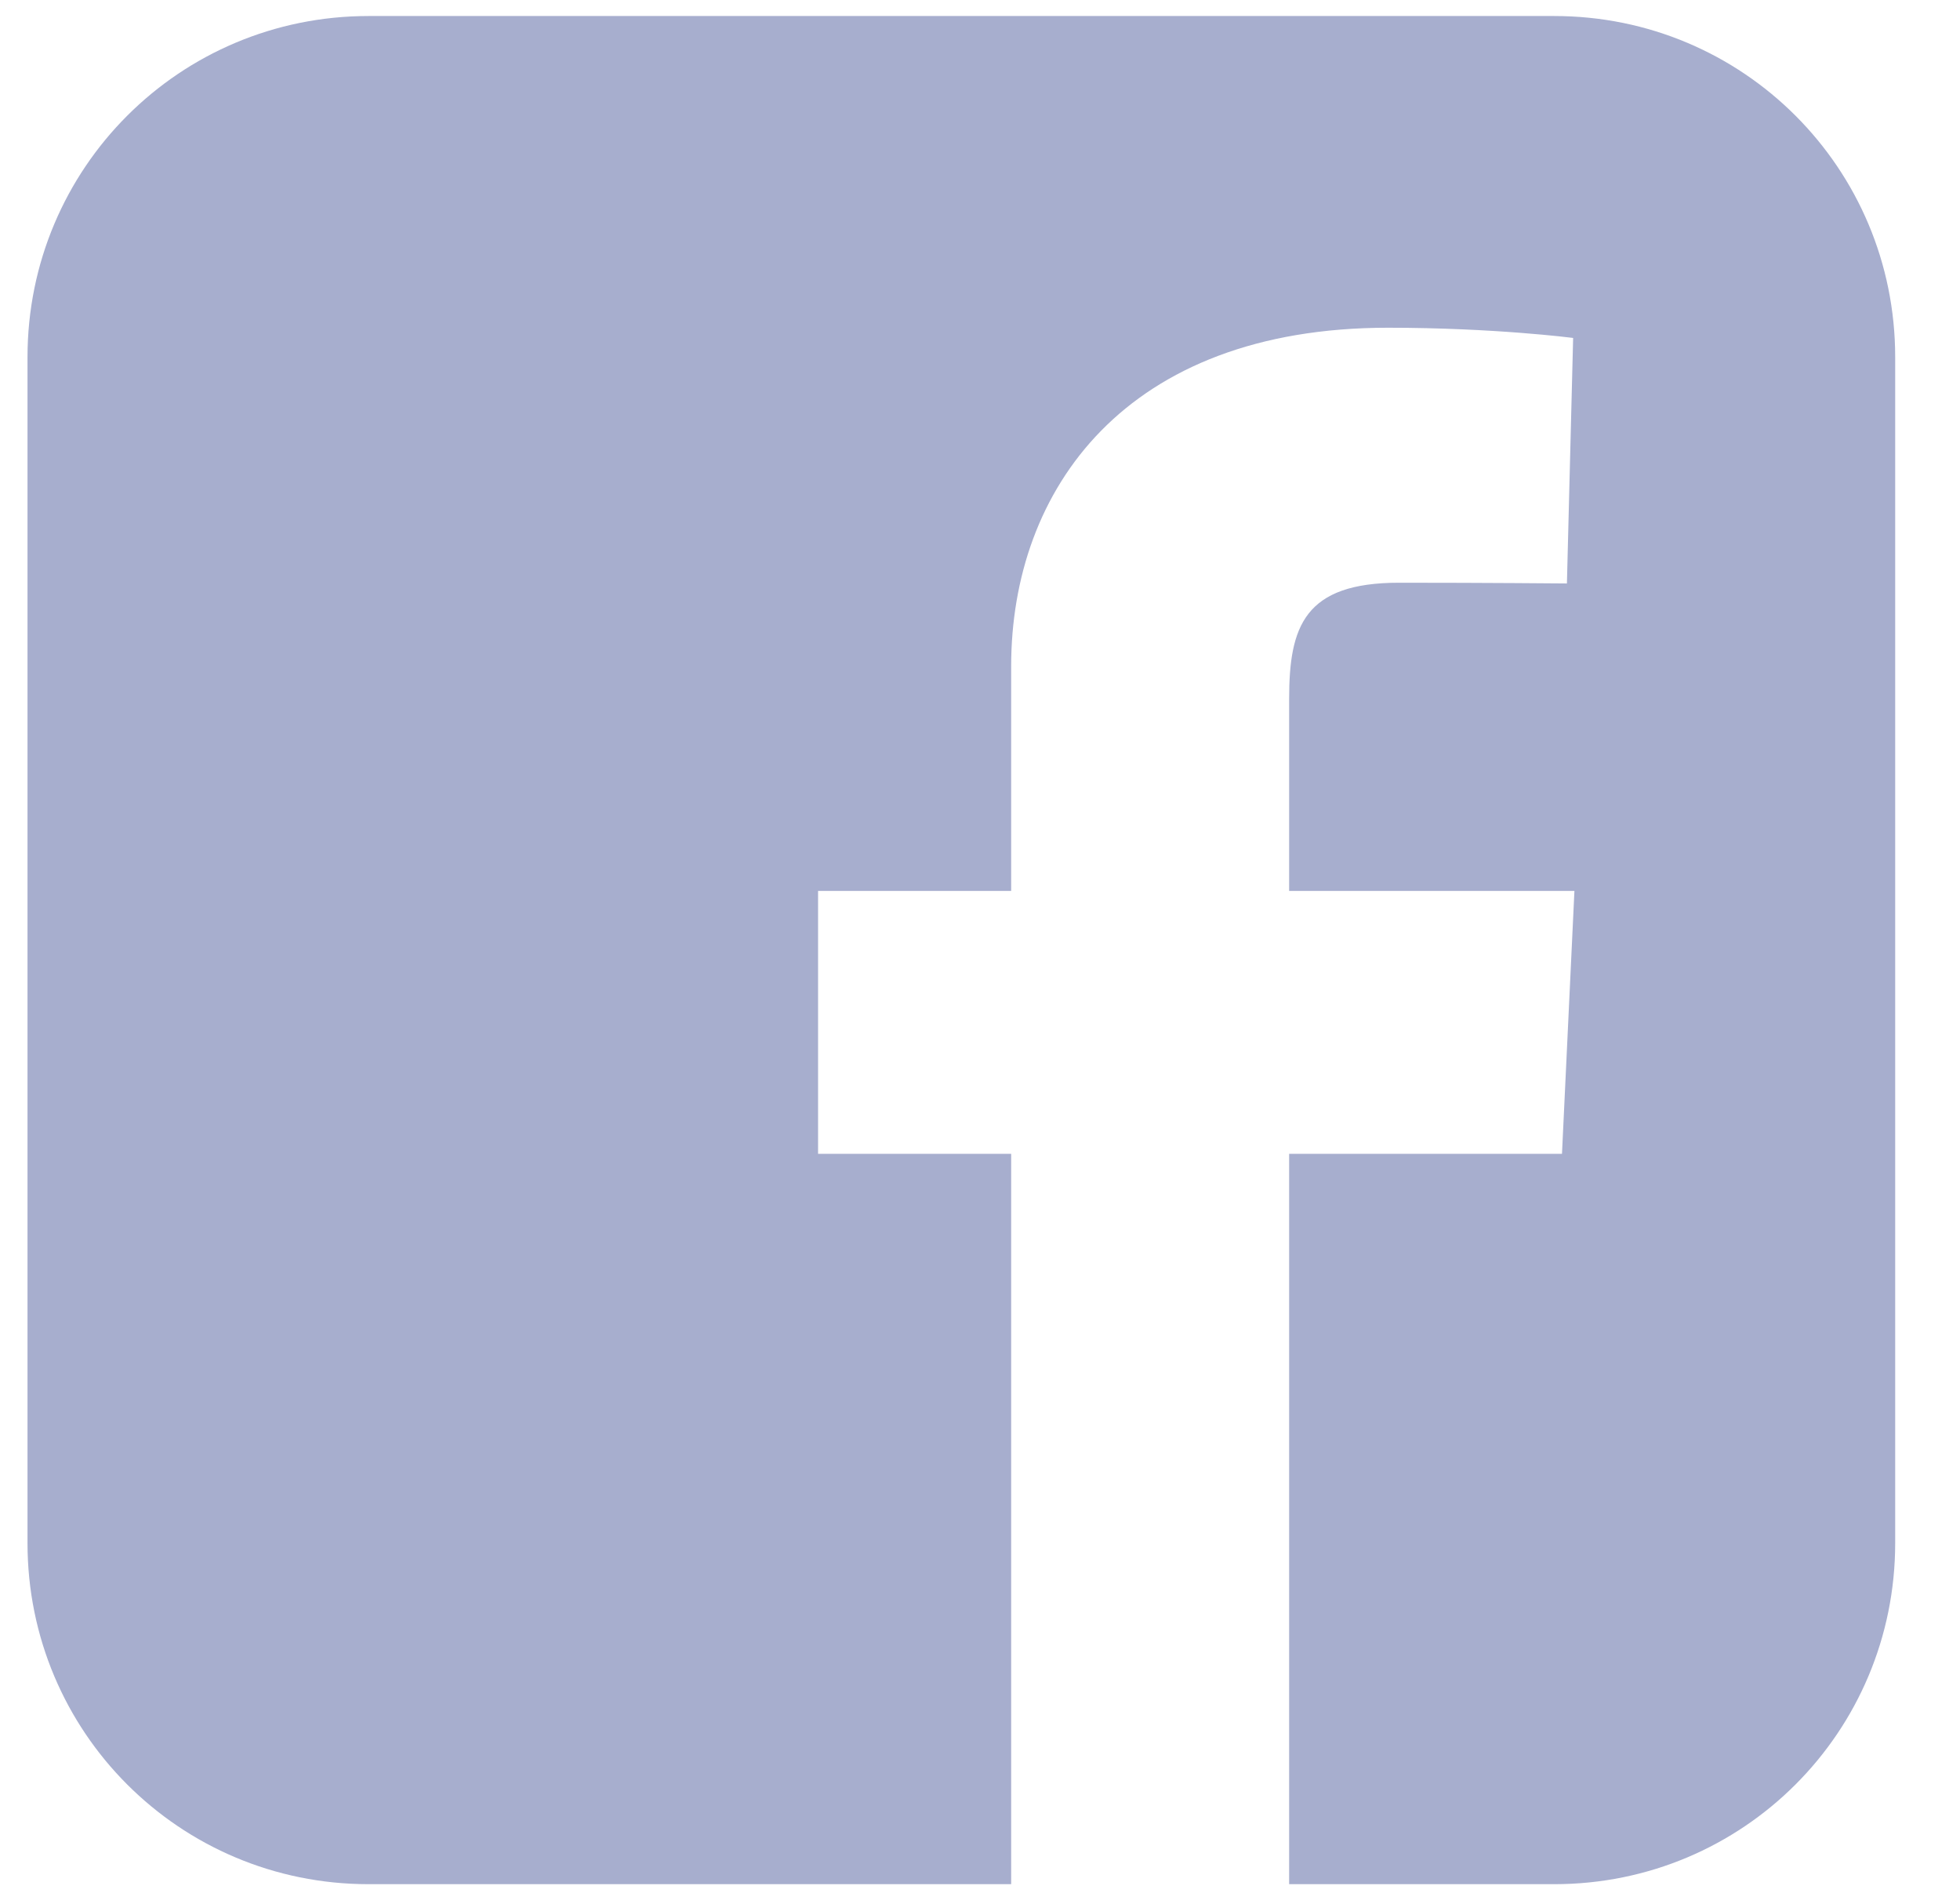 <svg width="29" height="28" viewBox="0 0 29 28" fill="none" xmlns="http://www.w3.org/2000/svg">
<path d="M5.453 0.237C2.658 0.237 0.407 2.488 0.407 5.283V22.826C0.407 25.621 2.658 27.872 5.453 27.872H14.961V17.068H12.104V13.179H14.961V9.856C14.961 7.245 16.649 4.848 20.537 4.848C22.111 4.848 23.276 4.999 23.276 4.999L23.184 8.631C23.184 8.631 21.997 8.62 20.701 8.62C19.299 8.62 19.074 9.266 19.074 10.338V13.179H23.295L23.111 17.068H19.074V27.872H22.996C25.791 27.872 28.041 25.621 28.041 22.826V5.283C28.041 2.488 25.791 0.237 22.996 0.237H5.453L5.453 0.237Z" fill="#A7AECE"/>
</svg>
